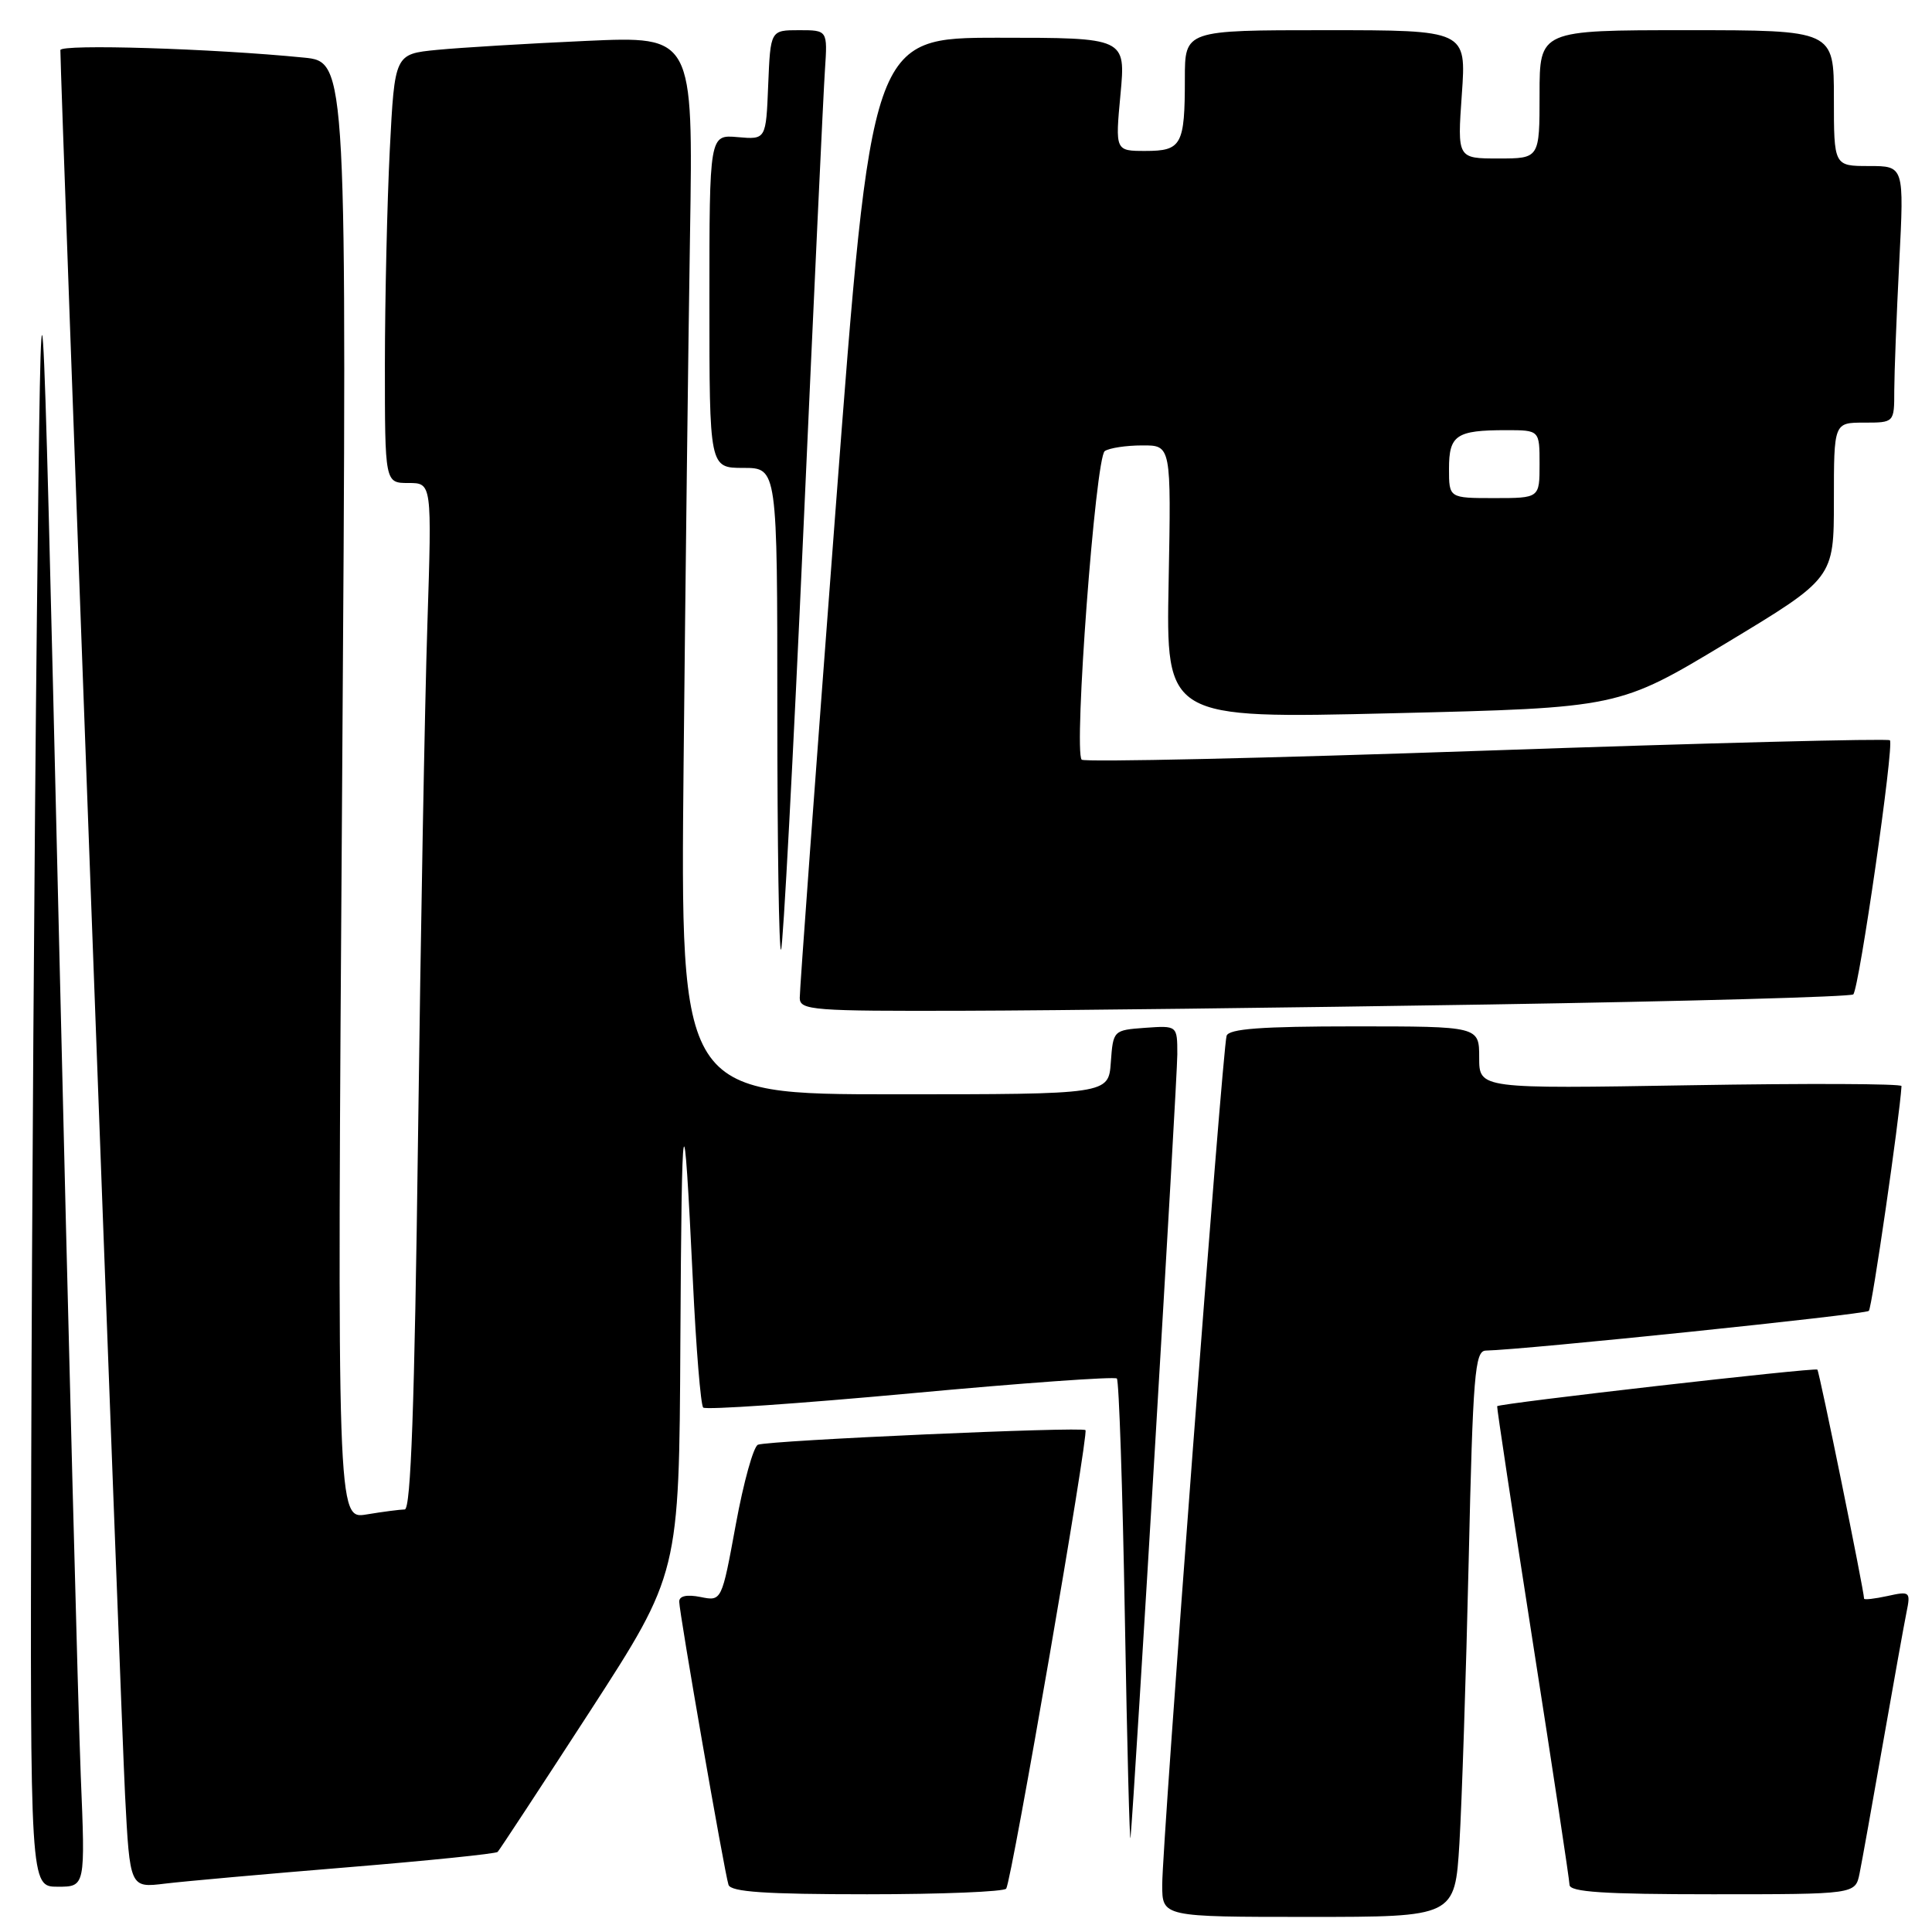 <?xml version="1.0" encoding="UTF-8" standalone="no"?>
<!DOCTYPE svg PUBLIC "-//W3C//DTD SVG 1.1//EN" "http://www.w3.org/Graphics/SVG/1.1/DTD/svg11.dtd" >
<svg xmlns="http://www.w3.org/2000/svg" xmlns:xlink="http://www.w3.org/1999/xlink" version="1.1" viewBox="0 0 256 256">
 <g >
 <path fill="currentColor"
d=" M 193.38 244.25 C 193.70 238.89 194.26 222.01 194.61 206.75 C 195.17 182.07 195.43 179.00 196.87 178.96 C 202.01 178.85 247.16 174.17 247.63 173.70 C 248.05 173.29 251.70 148.14 251.96 143.91 C 251.98 143.59 239.40 143.54 224.00 143.80 C 196.00 144.27 196.00 144.27 196.00 140.14 C 196.00 136.00 196.00 136.00 179.47 136.00 C 167.13 136.00 162.83 136.32 162.53 137.25 C 161.98 138.92 153.99 244.32 154.00 249.75 C 154.00 254.00 154.00 254.00 173.39 254.00 C 192.78 254.00 192.78 254.00 193.38 244.25 Z  M 133.33 250.25 C 134.09 248.99 144.29 189.96 143.83 189.50 C 143.35 189.02 102.10 190.85 100.44 191.43 C 99.85 191.63 98.53 196.38 97.50 201.99 C 95.63 212.18 95.63 212.18 92.82 211.61 C 91.01 211.25 90.00 211.47 90.00 212.22 C 90.00 213.67 95.98 248.04 96.53 249.75 C 96.84 250.69 101.41 251.00 114.91 251.00 C 124.79 251.00 133.08 250.66 133.33 250.25 Z  M 246.40 248.25 C 246.71 246.74 248.10 238.97 249.50 231.00 C 250.90 223.03 252.30 215.22 252.62 213.65 C 253.18 210.90 253.09 210.82 250.10 211.48 C 248.40 211.85 247.00 212.01 247.00 211.83 C 246.98 210.72 241.08 181.75 240.81 181.48 C 240.51 181.17 198.66 185.95 198.38 186.33 C 198.31 186.42 200.43 200.45 203.09 217.50 C 205.76 234.55 207.95 249.06 207.97 249.75 C 207.99 250.70 212.47 251.00 226.92 251.00 C 245.84 251.00 245.84 251.00 246.40 248.25 Z  M 10.70 235.25 C 10.37 227.14 9.06 176.85 7.80 123.50 C 5.50 26.50 5.50 26.50 4.89 81.50 C 4.56 111.75 4.22 162.04 4.14 193.25 C 4.00 250.00 4.00 250.00 7.65 250.00 C 11.31 250.00 11.31 250.00 10.70 235.25 Z  M 46.00 247.43 C 56.73 246.55 65.70 245.63 65.94 245.39 C 66.18 245.15 71.69 236.75 78.19 226.73 C 89.99 208.50 89.99 208.50 90.15 178.00 C 90.33 145.42 90.58 144.17 91.81 169.71 C 92.23 178.62 92.85 186.19 93.18 186.51 C 93.50 186.84 105.86 185.99 120.63 184.63 C 135.40 183.26 147.71 182.38 147.99 182.66 C 148.27 182.94 148.75 197.19 149.05 214.33 C 149.35 231.47 149.69 244.59 149.80 243.49 C 150.31 238.31 156.00 143.07 156.00 139.71 C 156.00 135.89 156.00 135.89 151.75 136.19 C 147.52 136.50 147.50 136.52 147.19 140.75 C 146.89 145.00 146.89 145.00 118.52 145.00 C 90.15 145.00 90.15 145.00 90.58 101.25 C 90.82 77.19 91.20 45.64 91.43 31.14 C 91.85 4.78 91.85 4.78 77.67 5.42 C 69.88 5.77 60.98 6.31 57.90 6.61 C 52.30 7.16 52.30 7.16 51.65 19.83 C 51.30 26.80 51.01 39.59 51.00 48.25 C 51.00 64.00 51.00 64.00 54.12 64.00 C 57.23 64.00 57.23 64.00 56.63 82.75 C 56.29 93.06 55.74 123.66 55.39 150.75 C 54.93 186.28 54.44 200.00 53.63 200.01 C 53.01 200.02 50.74 200.31 48.58 200.67 C 44.67 201.32 44.67 201.32 45.33 104.75 C 45.98 8.19 45.98 8.19 40.24 7.63 C 28.19 6.43 8.00 5.81 8.00 6.64 C 8.00 10.47 16.07 228.31 16.57 237.83 C 17.21 250.16 17.21 250.16 21.86 249.59 C 24.41 249.28 35.27 248.31 46.00 247.43 Z  M 197.25 133.10 C 223.51 132.68 245.26 132.08 245.57 131.76 C 246.35 130.98 251.01 98.68 250.42 98.09 C 250.17 97.84 226.11 98.45 196.96 99.46 C 167.82 100.47 143.68 101.01 143.33 100.66 C 142.24 99.58 145.16 60.57 146.39 59.77 C 147.00 59.36 149.23 59.02 151.35 59.02 C 155.19 59.00 155.19 59.00 154.85 77.11 C 154.50 95.23 154.50 95.23 184.50 94.51 C 214.50 93.79 214.50 93.79 228.75 85.20 C 243.00 76.61 243.00 76.61 243.00 66.31 C 243.00 56.00 243.00 56.00 247.00 56.00 C 251.00 56.00 251.00 56.00 251.00 51.75 C 251.01 49.41 251.30 41.76 251.66 34.75 C 252.31 22.00 252.31 22.00 247.65 22.00 C 243.00 22.00 243.00 22.00 243.00 13.00 C 243.00 4.00 243.00 4.00 223.50 4.00 C 204.00 4.00 204.00 4.00 204.00 12.50 C 204.00 21.00 204.00 21.00 198.55 21.00 C 193.10 21.00 193.10 21.00 193.70 12.50 C 194.30 4.00 194.30 4.00 175.65 4.00 C 157.00 4.00 157.00 4.00 157.00 10.42 C 157.00 19.22 156.57 20.00 151.78 20.00 C 147.77 20.00 147.77 20.00 148.47 12.50 C 149.17 5.00 149.17 5.00 132.32 5.00 C 115.46 5.00 115.46 5.00 110.70 67.75 C 108.08 102.26 105.95 131.29 105.97 132.25 C 106.00 133.86 107.69 133.99 127.75 133.93 C 139.71 133.90 170.99 133.52 197.25 133.10 Z  M 106.47 69.92 C 107.84 39.44 109.11 12.14 109.31 9.25 C 109.66 4.00 109.66 4.00 105.88 4.00 C 102.09 4.00 102.09 4.00 101.79 11.25 C 101.50 18.50 101.50 18.50 97.75 18.17 C 94.00 17.84 94.00 17.84 94.00 39.92 C 94.00 62.00 94.00 62.00 98.50 62.00 C 103.00 62.00 103.00 62.00 103.00 94.17 C 103.00 111.86 103.22 126.11 103.49 125.84 C 103.76 125.57 105.10 100.41 106.47 69.92 Z  M 192.00 62.11 C 192.00 57.65 192.96 57.00 199.58 57.00 C 204.00 57.00 204.00 57.00 204.00 61.50 C 204.00 66.00 204.00 66.00 198.00 66.00 C 192.00 66.00 192.00 66.00 192.00 62.11 Z "/>
</g>
</svg>